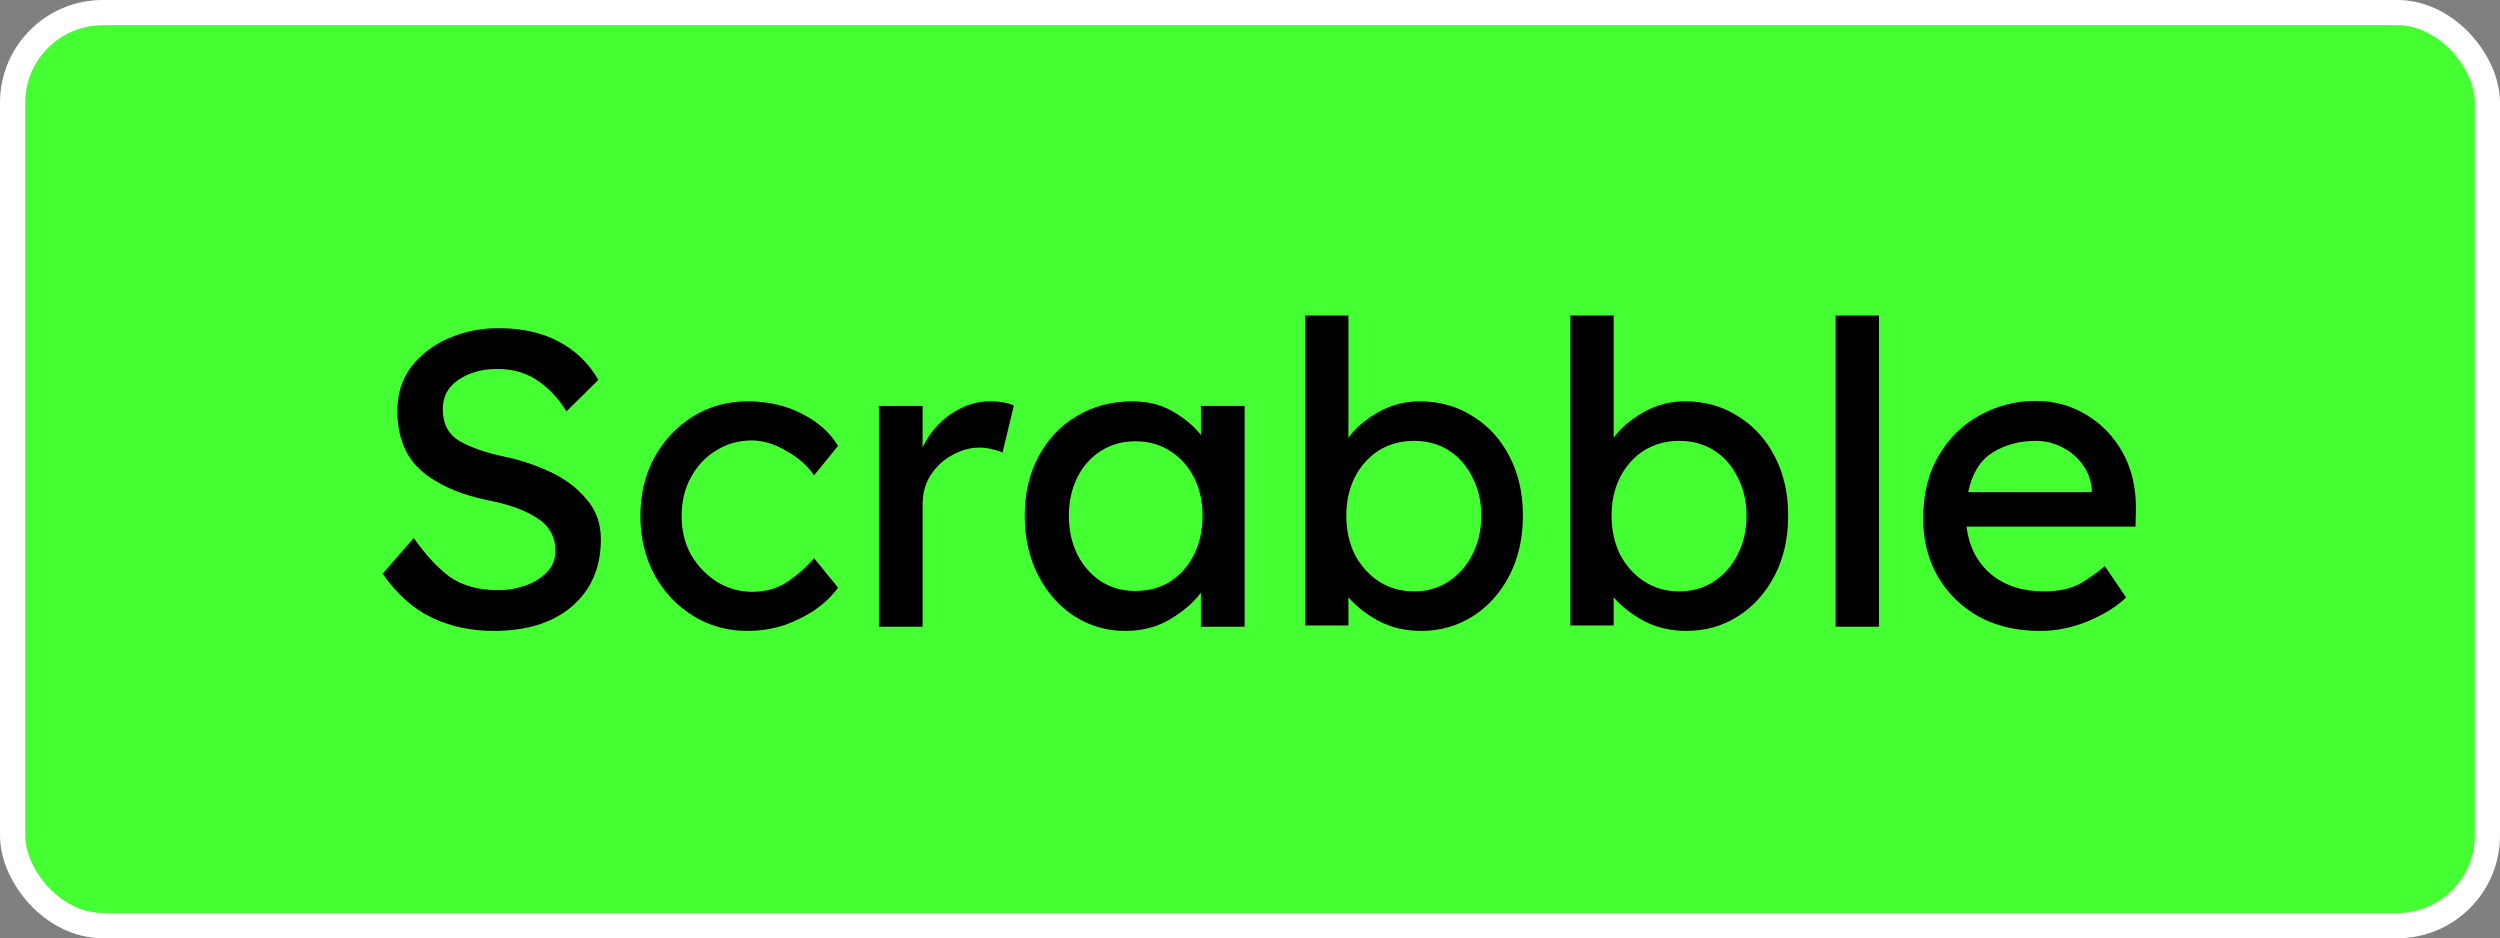 <?xml version="1.0" encoding="UTF-8" standalone="no"?>
<svg
   xmlns:dc="http://purl.org/dc/elements/1.1/"
   xmlns:cc="http://creativecommons.org/ns#"
   xmlns:rdf="http://www.w3.org/1999/02/22-rdf-syntax-ns#"
   xmlns:svg="http://www.w3.org/2000/svg"
   xmlns="http://www.w3.org/2000/svg"
   width="297.286"
   height="111.571"
   viewBox="0 0 297.286 111.571"
   id="svg2"
   version="1.1">
  <rect x="0" y="0" width="297.286" height="111.571" fill="#808080" stroke="none"/>
  <defs
     id="defs4" />
  <g
     id="layer1"
     transform="translate(-1.357,-925.148)">
    <rect
       style="color:#000000;clip-rule:nonzero;display:inline;overflow:visible;visibility:visible;opacity:1;isolation:auto;mix-blend-mode:normal;color-interpolation:sRGB;color-interpolation-filters:linearRGB;solid-color:#000000;solid-opacity:1;fill:#44ff32;fill-opacity:1;fill-rule:nonzero;stroke:#ffffff;stroke-width:3;stroke-linecap:butt;stroke-linejoin:miter;stroke-miterlimit:4;stroke-dasharray:none;stroke-dashoffset:0;stroke-opacity:1;color-rendering:auto;image-rendering:auto;shape-rendering:auto;text-rendering:auto;enable-background:accumulate"
       id="rect4140"
       width="294.286"
       height="108.571"
       x="2.857"
       y="926.648"
       ry="10.714" />
    <g
       id="text4151"
       style="font-style:normal;font-variant:normal;font-weight:normal;font-stretch:normal;font-size:50px;line-height:125%;font-family:'Lexend Deca';-inkscape-font-specification:'Lexend Deca, Normal';text-align:start;letter-spacing:0px;word-spacing:0px;writing-mode:lr-tb;text-anchor:start;fill:#000000;fill-opacity:1;stroke:none;stroke-width:1px;stroke-linecap:butt;stroke-linejoin:miter;stroke-opacity:1">
      <path
         id="path4156"
         style=""
         d="m 50.559,989.122 q 2.05,2.95 4.25,4.6 2.25,1.6 5.8,1.6 1.7,0 3.25,-0.55 1.55,-0.55 2.55,-1.6 1,-1.05 1,-2.5 0,-2.5 -2.15,-3.9 -2.1,-1.4 -5.95,-2.15 -4.9,-1 -7.8,-3.45 -2.9,-2.5 -2.9,-7.2 0,-3 1.65,-5.2 1.7,-2.2 4.45,-3.4 2.75,-1.2 5.95,-1.2 4.15,0 7.15,1.6 3,1.6 4.7,4.55 l -3.8,3.75 q -1.35,-2.25 -3.4,-3.65 -2.05,-1.4 -4.8,-1.4 -2.75,0 -4.65,1.3 -1.85,1.25 -1.85,3.5 0,2.55 1.95,3.75 2,1.15 5.25,1.85 2.95,0.6 5.6,1.85 2.65,1.25 4.3,3.25 1.7,1.95 1.7,4.75 0,5 -3.4,7.95 -3.4,2.95 -9.35,2.95 -4.05,0 -7.4,-1.6 -3.3,-1.6 -5.8,-5.2 l 3.7,-4.25 z" />
      <path
         id="path4158"
         style=""
         d="m 82.411,986.522 q 0,2.6 1.15,4.65 1.2,2 3.1,3.2 1.95,1.15 4.15,1.15 2.5,0 4.35,-1.3 1.85,-1.3 3,-2.7 l 2.85,3.5 q -0.95,1.35 -2.6,2.55 -1.65,1.15 -3.75,1.9 -2.1,0.7 -4.4,0.7 -3.6,0 -6.5,-1.8 -2.9,-1.8 -4.6,-4.9 -1.65,-3.1 -1.65,-6.95 0,-3.9 1.65,-6.95 1.7,-3.1 4.6,-4.9 2.9,-1.8 6.5,-1.8 3.65,0 6.5,1.5 2.85,1.45 4.25,3.8 l -2.85,3.5 q -1.15,-1.7 -3.3,-2.9 -2.1,-1.25 -4.1,-1.25 -2.35,0 -4.25,1.2 -1.9,1.15 -3,3.2 -1.1,2 -1.1,4.6 z" />
      <path
         id="path4160"
         style=""
         d="m 120.569,978.972 q -0.5,-0.25 -1.25,-0.4 -0.7,-0.2 -1.5,-0.2 -1.6,0 -3.15,0.85 -1.55,0.8 -2.6,2.35 -1,1.5 -1,3.6 l 0,14.5 -5.2,0 0,-26.25 5.2,0 0,4.95 q 1.1,-2.4 3.3,-3.95 2.25,-1.55 4.7,-1.55 1.85,0 2.85,0.5 l -1.35,5.6 z" />
      <path
         id="path4162"
         style=""
         d="m 149.362,973.422 0,26.25 -5.2,0 0,-4.05 q -1.2,1.65 -3.55,3.1 -2.35,1.45 -5.45,1.45 -3.3,0 -6.05,-1.75 -2.7,-1.75 -4.3,-4.85 -1.6,-3.1 -1.6,-7.1 0,-4 1.65,-7.05 1.65,-3.1 4.55,-4.8 2.9,-1.75 6.6,-1.75 2.75,0 4.8,1.2 2.1,1.2 3.35,2.8 l 0,-3.45 5.2,0 z m -13,22 q 2.4,0 4.2,-1.15 1.8,-1.2 2.8,-3.2 1,-2.05 1,-4.6 0,-2.5 -1,-4.5 -1,-2 -2.8,-3.15 -1.8,-1.2 -4.2,-1.2 -2.3,0 -4.1,1.15 -1.8,1.15 -2.8,3.15 -1,2 -1,4.55 0,2.55 1,4.6 1,2 2.8,3.2 1.8,1.15 4.1,1.15 z" />
      <path
         id="path4164"
         style=""
         d="m 170.203,972.872 q 3.5,0 6.25,1.75 2.8,1.7 4.4,4.8 1.6,3.05 1.6,7.05 0,4 -1.6,7.1 -1.6,3.1 -4.35,4.85 -2.75,1.75 -6.15,1.75 -2.8,0 -5.1,-1.2 -2.25,-1.25 -3.55,-2.8 l 0,3.35 -5.15,0 0,-36.85 5.15,0 0,14.55 q 1.15,-1.65 3.45,-3 2.3,-1.35 5.05,-1.35 z m -0.7,4.7 q -2.35,0 -4.2,1.15 -1.8,1.15 -2.85,3.2 -1,2 -1,4.55 0,2.55 1,4.6 1.05,2 2.85,3.2 1.85,1.2 4.2,1.2 2.35,0 4.15,-1.2 1.8,-1.2 2.8,-3.2 1.05,-2.05 1.05,-4.6 0,-2.55 -1.05,-4.55 -1,-2.05 -2.8,-3.2 -1.8,-1.15 -4.15,-1.15 z" />
      <path
         id="path4166"
         style=""
         d="m 201.746,972.872 q 3.5,0 6.25,1.75 2.8,1.7 4.4,4.8 1.6,3.05 1.6,7.05 0,4 -1.6,7.1 -1.6,3.1 -4.35,4.85 -2.75,1.75 -6.15,1.75 -2.8,0 -5.1,-1.2 -2.25,-1.25 -3.55,-2.8 l 0,3.35 -5.15,0 0,-36.85 5.15,0 0,14.55 q 1.15,-1.65 3.45,-3 2.3,-1.35 5.05,-1.35 z m -0.7,4.7 q -2.35,0 -4.2,1.15 -1.8,1.15 -2.85,3.2 -1,2 -1,4.55 0,2.55 1,4.6 1.05,2 2.85,3.2 1.85,1.2 4.2,1.2 2.35,0 4.15,-1.2 1.8,-1.2 2.8,-3.2 1.05,-2.05 1.05,-4.6 0,-2.55 -1.05,-4.55 -1,-2.05 -2.8,-3.2 -1.8,-1.15 -4.15,-1.15 z" />
      <path
         id="path4168"
         style=""
         d="m 219.639,999.672 0,-37 5.15,0 0,37 -5.15,0 z" />
      <path
         id="path4170"
         style=""
         d="m 254.2,996.222 -0.05,0 q -1.6,1.55 -4.4,2.75 -2.8,1.2 -5.85,1.2 -4.1,0 -7.25,-1.7 -3.1,-1.75 -4.85,-4.75 -1.75,-3.05 -1.75,-6.9 0,-4.4 1.85,-7.5 1.85,-3.15 4.9,-4.8 3.05,-1.7 6.65,-1.7 3.3,0 6,1.65 2.7,1.6 4.3,4.45 1.6,2.85 1.6,6.65 l -0.05,2.2 -20.1,0 q 0.45,3.55 2.9,5.65 2.5,2.05 6.3,2.05 2.75,0 4.45,-1 1.7,-1.05 2.8,-2 l 2.55,3.75 z m -10.75,-18.65 q -2.95,0 -5.15,1.4 -2.2,1.35 -2.9,4.7 l 14.7,0 0,-0.35 q -0.15,-1.7 -1.15,-3 -0.95,-1.3 -2.4,-2 -1.45,-0.75 -3.1,-0.75 z" />
    </g>
  </g>
</svg>
